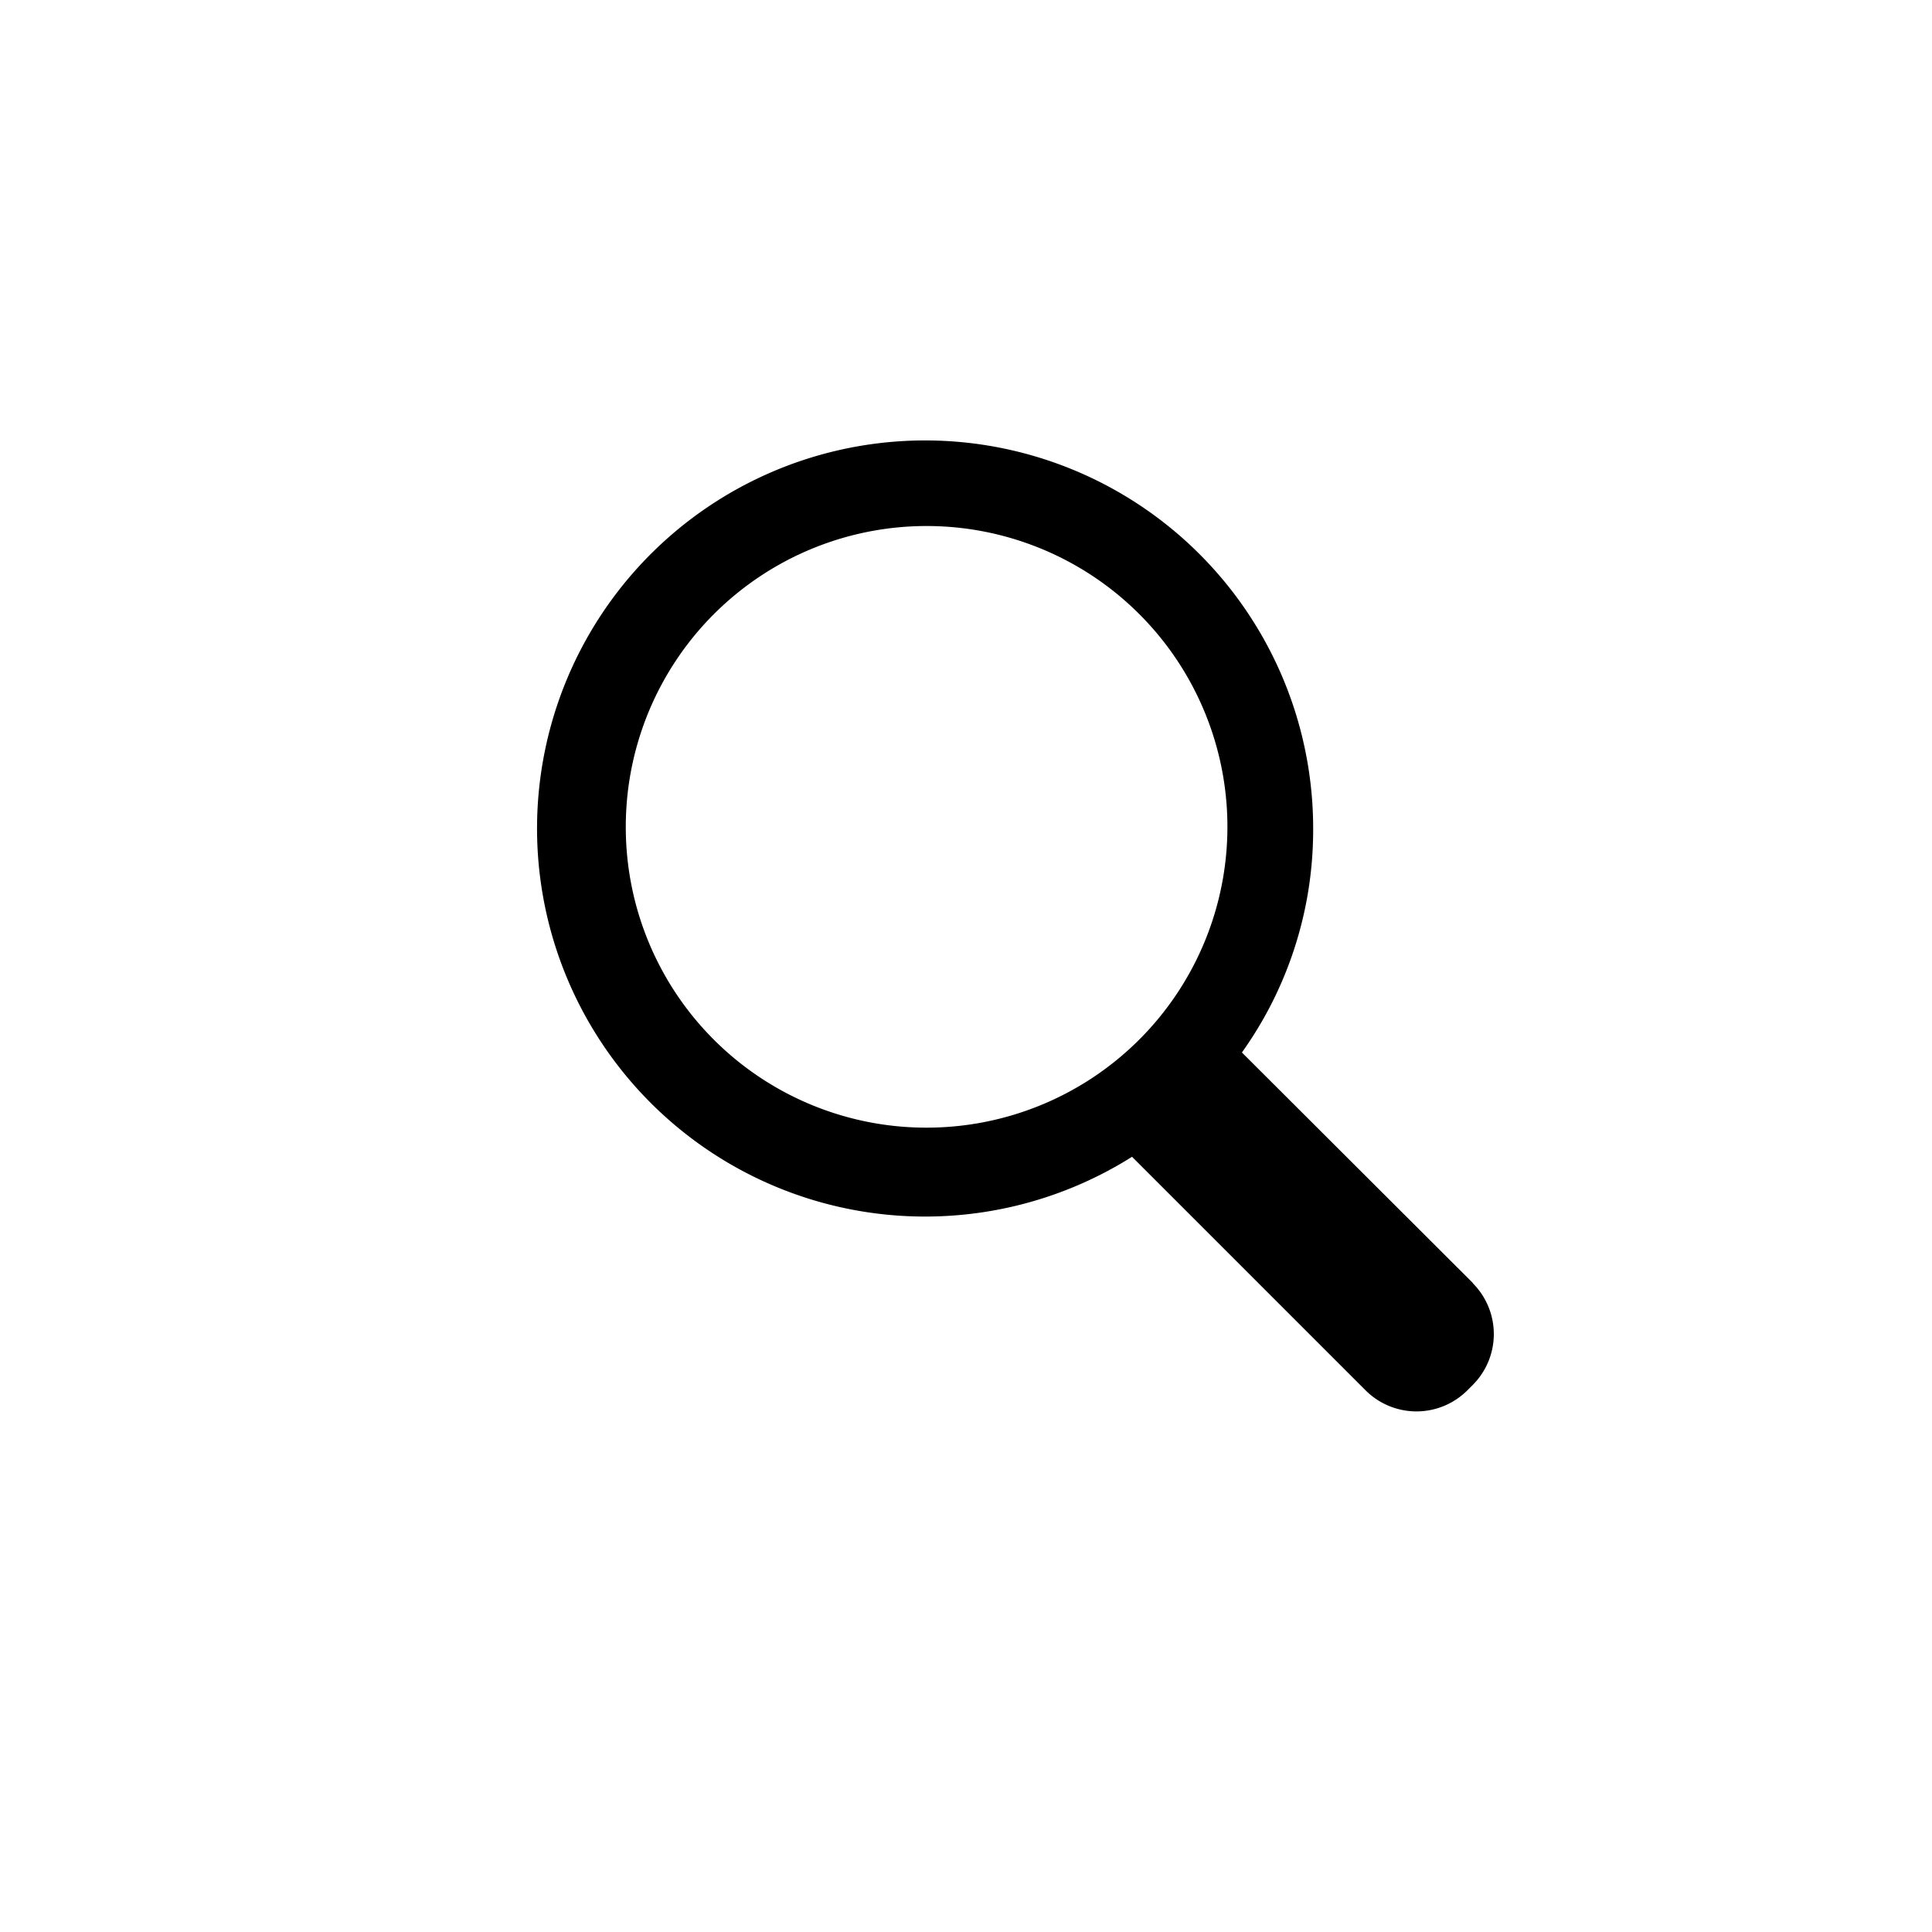 <svg xmlns="http://www.w3.org/2000/svg" viewBox="0 0 128 128"><g><path  d="M97.58,85,82.28,69.73A25.38,25.38,0,0,0,87,55.07,25.71,25.71,0,1,0,75,76.64L90.48,92.12a4.77,4.77,0,0,0,6.73,0l.37-.37a4.77,4.77,0,0,0,0-6.73ZM41.46,54.86A19.93,19.93,0,1,1,61.38,74.71,19.91,19.91,0,0,1,41.46,54.86Z"/></g></svg>